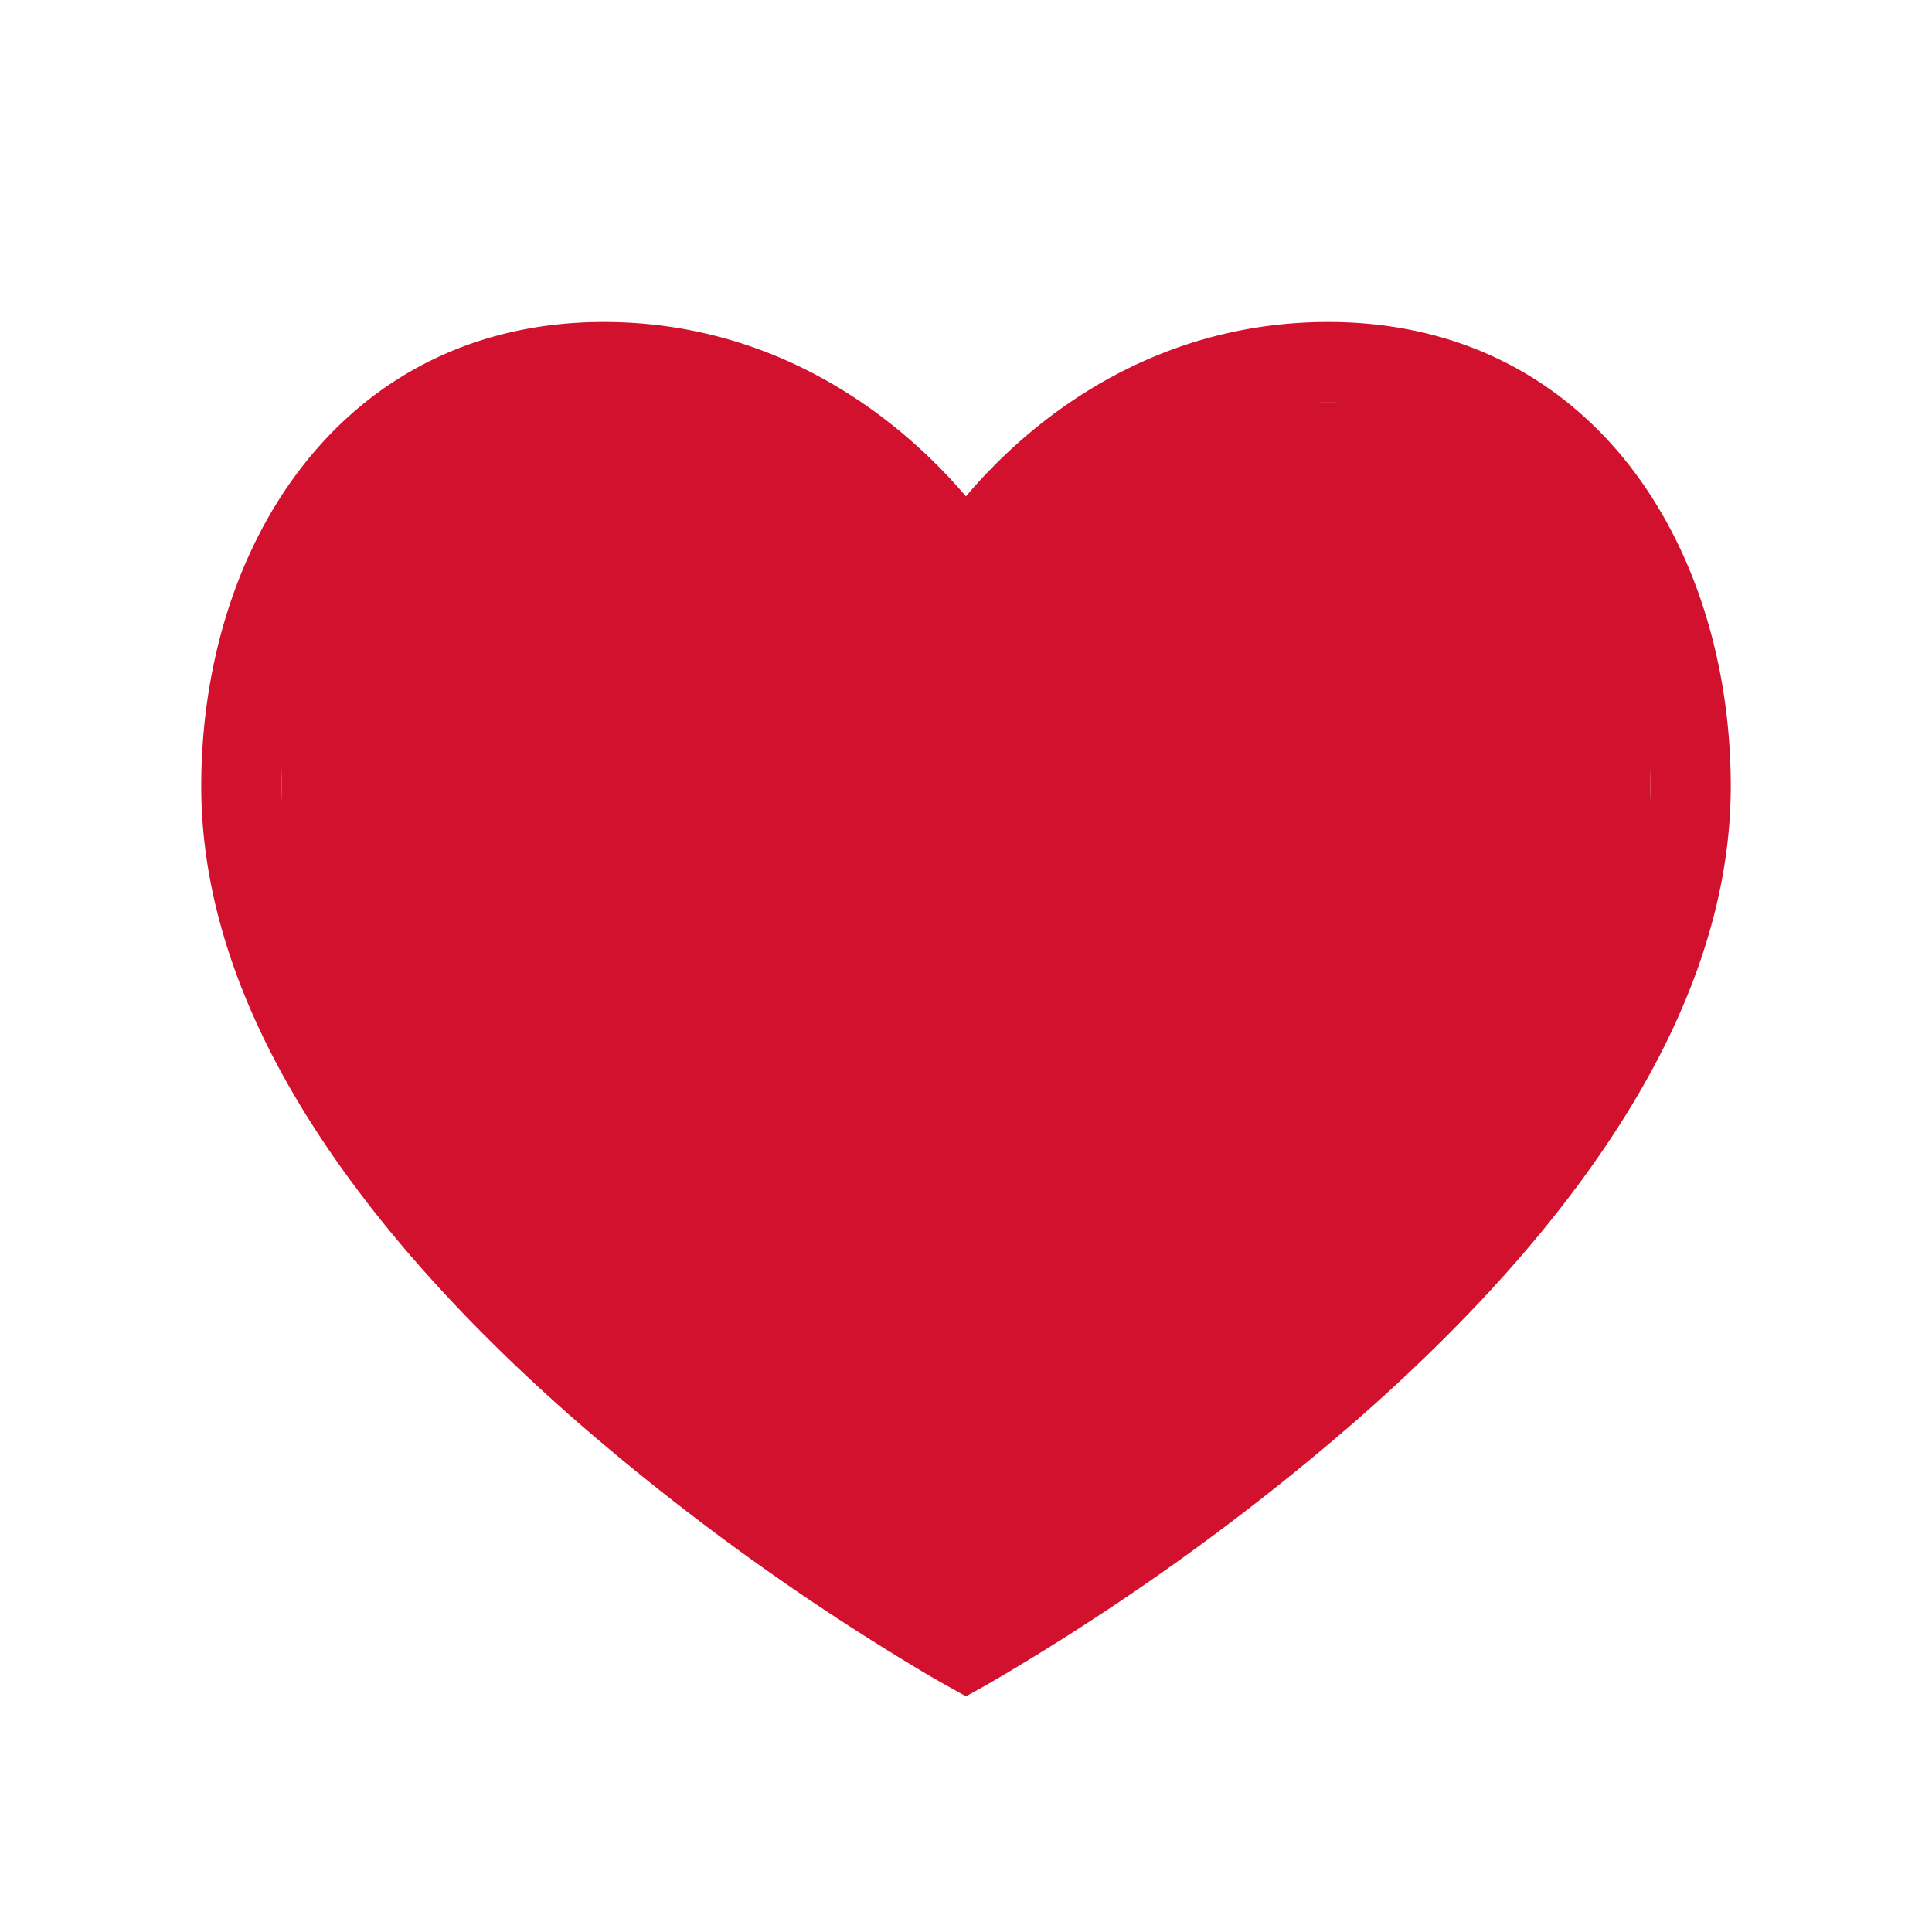 <svg width="24" height="24" fill="none" xmlns="http://www.w3.org/2000/svg"><path d="M3.5 7.062a2 2 0 0 1 1.515-1.94l1.817-.455a2 2 0 0 1 1.297.113l2.921 1.298a2 2 0 0 0 1.841-.113l1.134-.68A2 2 0 0 1 15.054 5H18.5a2 2 0 0 1 2 2v3.99a2 2 0 0 1-.244.958l-2.509 4.6a2 2 0 0 1-.682.729l-3.991 2.54a2 2 0 0 1-2.148 0l-3.99-2.54a2 2 0 0 1-.683-.73l-2.509-4.6a2 2 0 0 1-.244-.957V7.062Z" fill="#D1112E"/><path fill-rule="evenodd" clip-rule="evenodd" d="M4.527 6.431C3.855 7.308 3.5 8.511 3.5 9.767c0 1.303.512 2.596 1.323 3.822.81 1.225 1.9 2.354 3.006 3.32A29.001 29.001 0 0 0 12 19.923a24.537 24.537 0 0 0 1.13-.71c.832-.55 1.938-1.34 3.041-2.304 1.105-.966 2.195-2.095 3.006-3.32.811-1.226 1.323-2.519 1.323-3.822 0-1.256-.352-2.46-1.022-3.336C18.818 5.568 17.838 5 16.5 5c-1.352 0-2.367.561-3.055 1.134a5.549 5.549 0 0 0-.962 1.041 2.551 2.551 0 0 0-.055.083l-.426.71-.43-.708v-.002l-.01-.015a4.424 4.424 0 0 0-.235-.32 5.607 5.607 0 0 0-.776-.789C9.86 5.561 8.845 5 7.5 5c-1.331 0-2.312.568-2.973 1.431ZM12 20.5l-.243.437-.002-.001-.006-.003-.02-.012a11.262 11.262 0 0 1-.373-.218 30.013 30.013 0 0 1-4.185-3.04c-1.145-1-2.305-2.196-3.182-3.522C3.113 12.817 2.5 11.333 2.5 9.767c0-1.429.401-2.859 1.233-3.944C4.575 4.724 5.843 4 7.5 4c1.642 0 2.877.69 3.69 1.366.34.283.61.566.809.8.198-.234.466-.517.806-.8C13.617 4.689 14.852 4 16.5 4c1.662 0 2.932.724 3.772 1.823.83 1.086 1.228 2.516 1.228 3.944 0 1.566-.613 3.05-1.49 4.374-.876 1.326-2.036 2.521-3.181 3.521a30.015 30.015 0 0 1-4.557 3.259l-.016.009c-.002 0-.004.002-.005.003l-.006.003-.002.001L12 20.5Zm0 0 .243.437-.243.135-.243-.135L12 20.5Z" fill="#D1112E"/></svg>